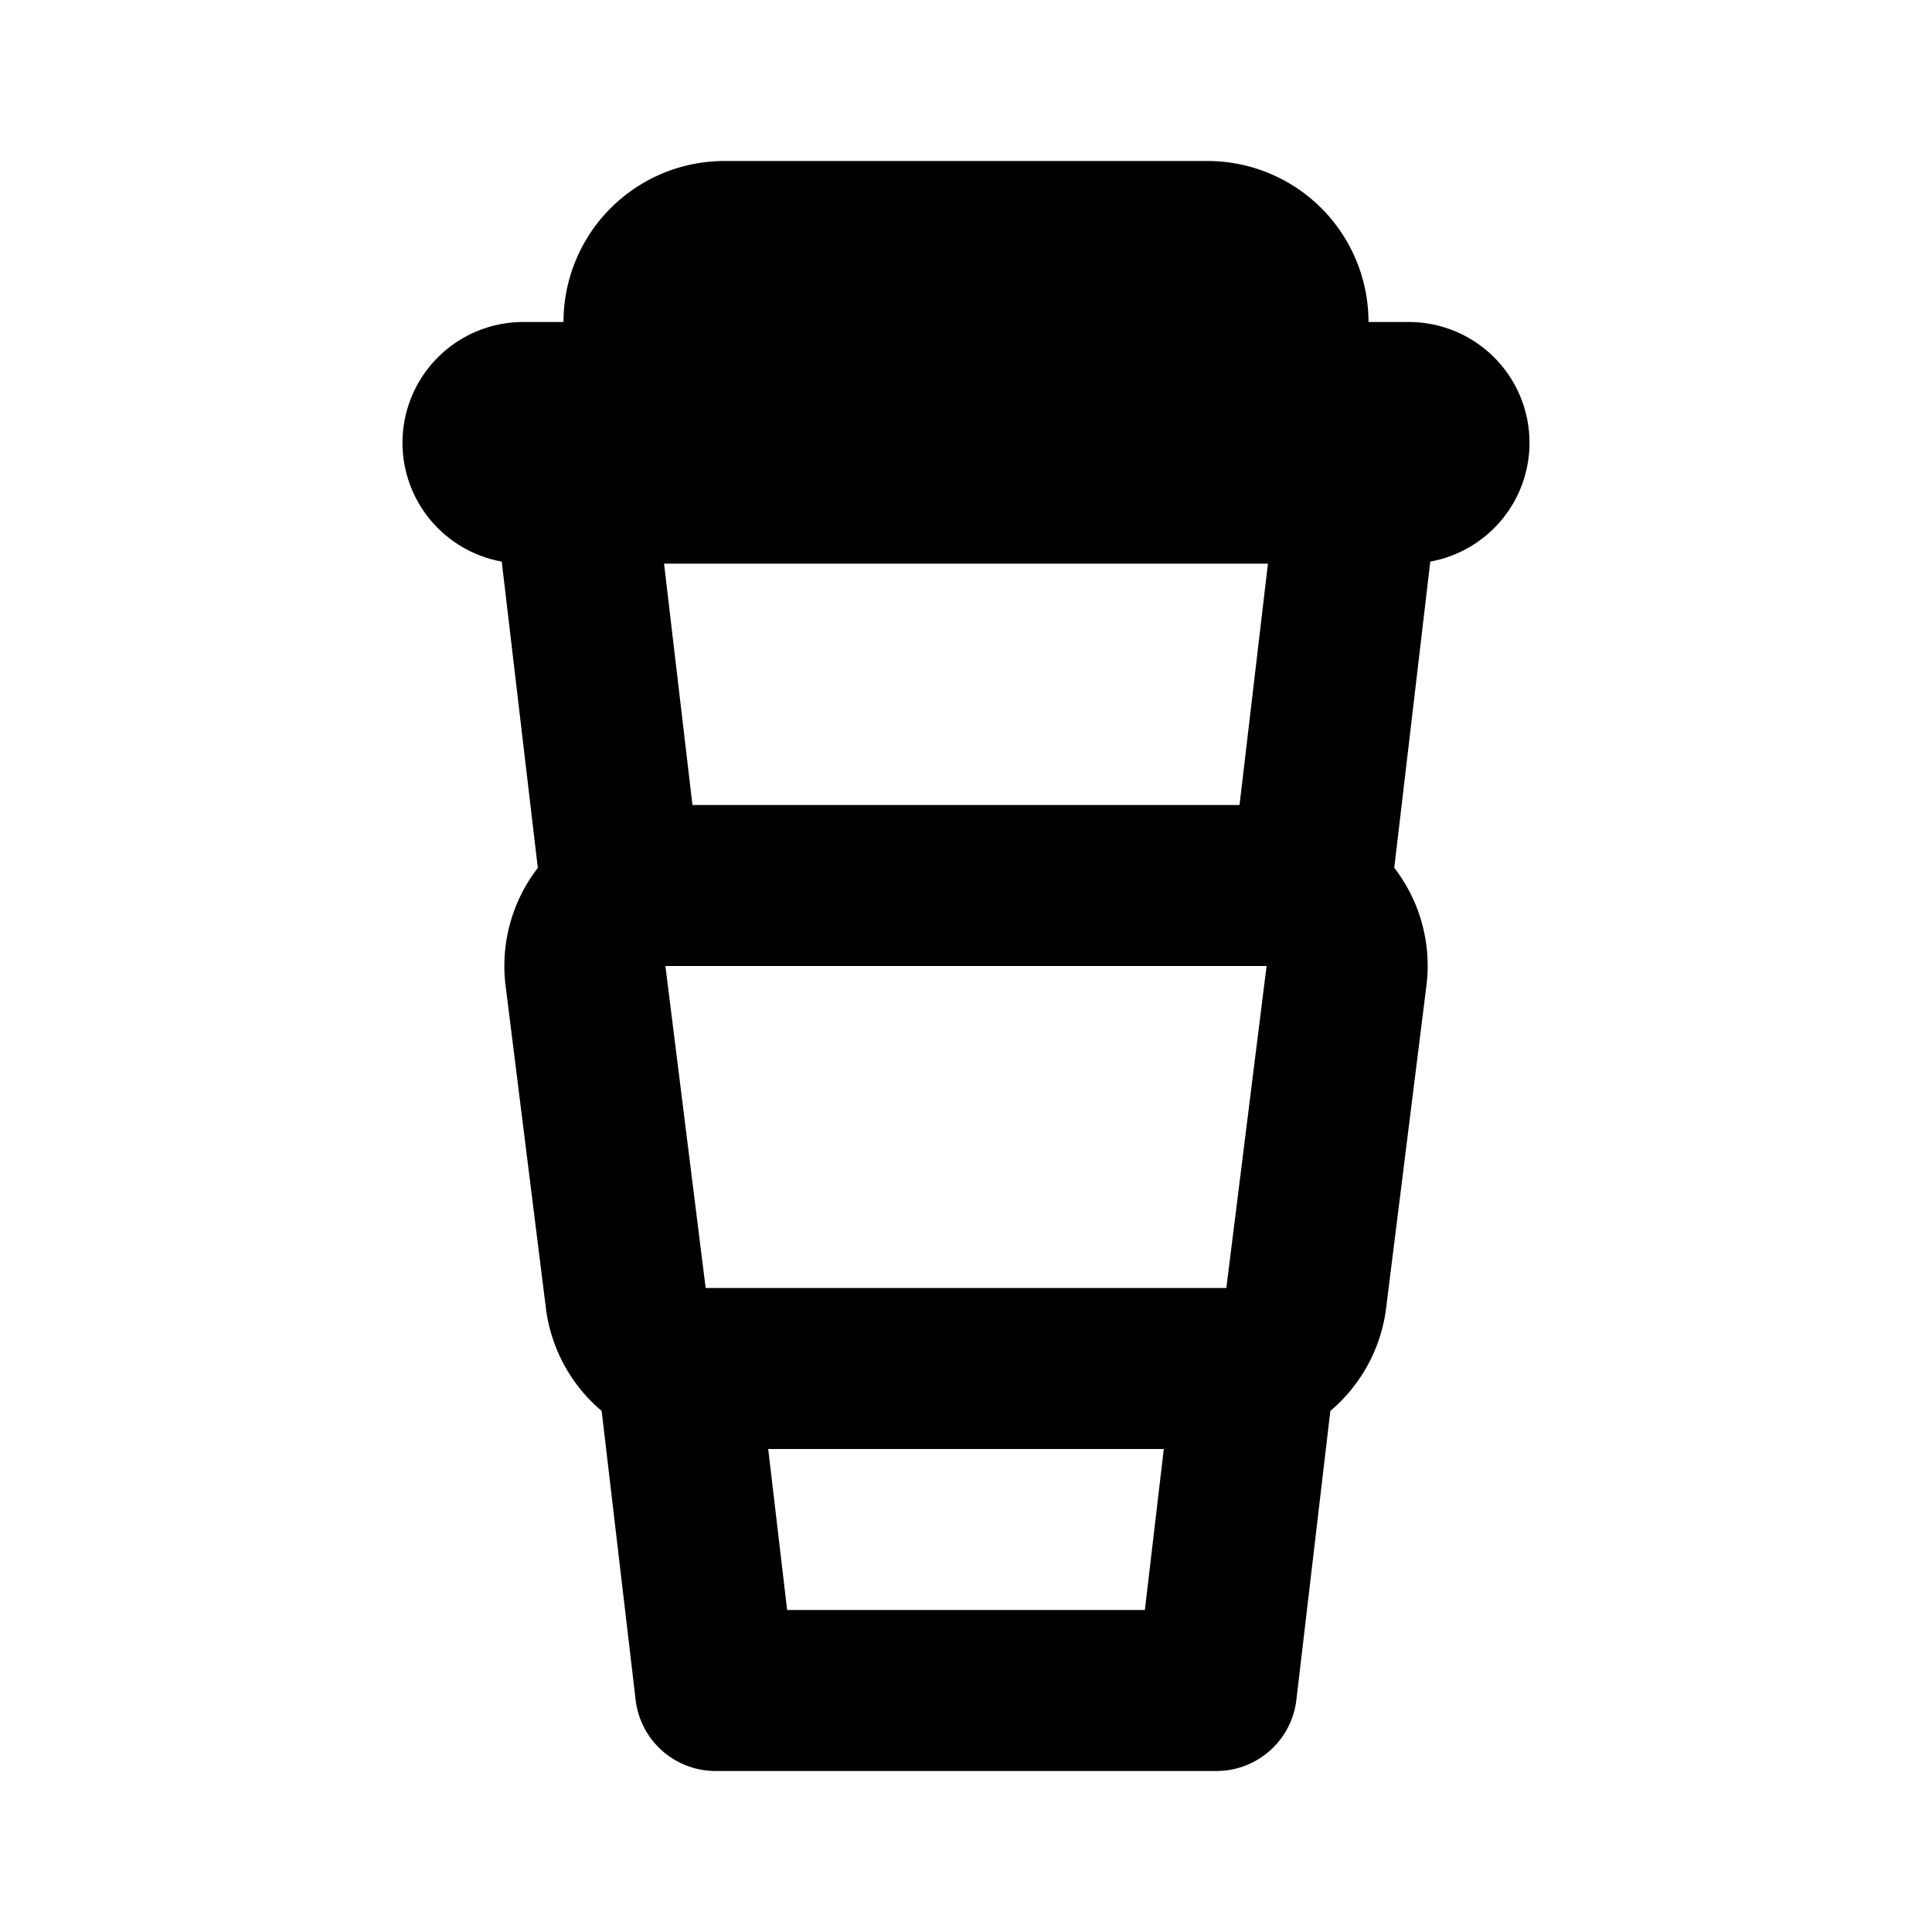 <svg xmlns="http://www.w3.org/2000/svg" viewBox="-5 -2 24 24" width="24" fill="currentColor"><path d="M12.32 8.78a1.991 1.991 0 0 1 .399 1.468l-.5 4a1.996 1.996 0 0 1-.693 1.279l-.422 3.59a1 1 0 0 1-.993.883H3.889a1 1 0 0 1-.993-.883l-.422-3.59a1.996 1.996 0 0 1-.693-1.279l-.5-4a1.994 1.994 0 0 1 .4-1.467L1 3h12l-.68 5.78zM4.543 16l.235 2h4.444l.235-2H4.543zm-.941-8h6.796l.353-3H3.249l.353 3zm.164 6h6.468l.5-4H3.266l.5 4z"></path><path d="M2 2a2 2 0 0 1 2-2h6a2 2 0 0 1 2 2h.5a1.5 1.5 0 0 1 0 3h-11a1.5 1.5 0 0 1 0-3H2z"></path></svg>